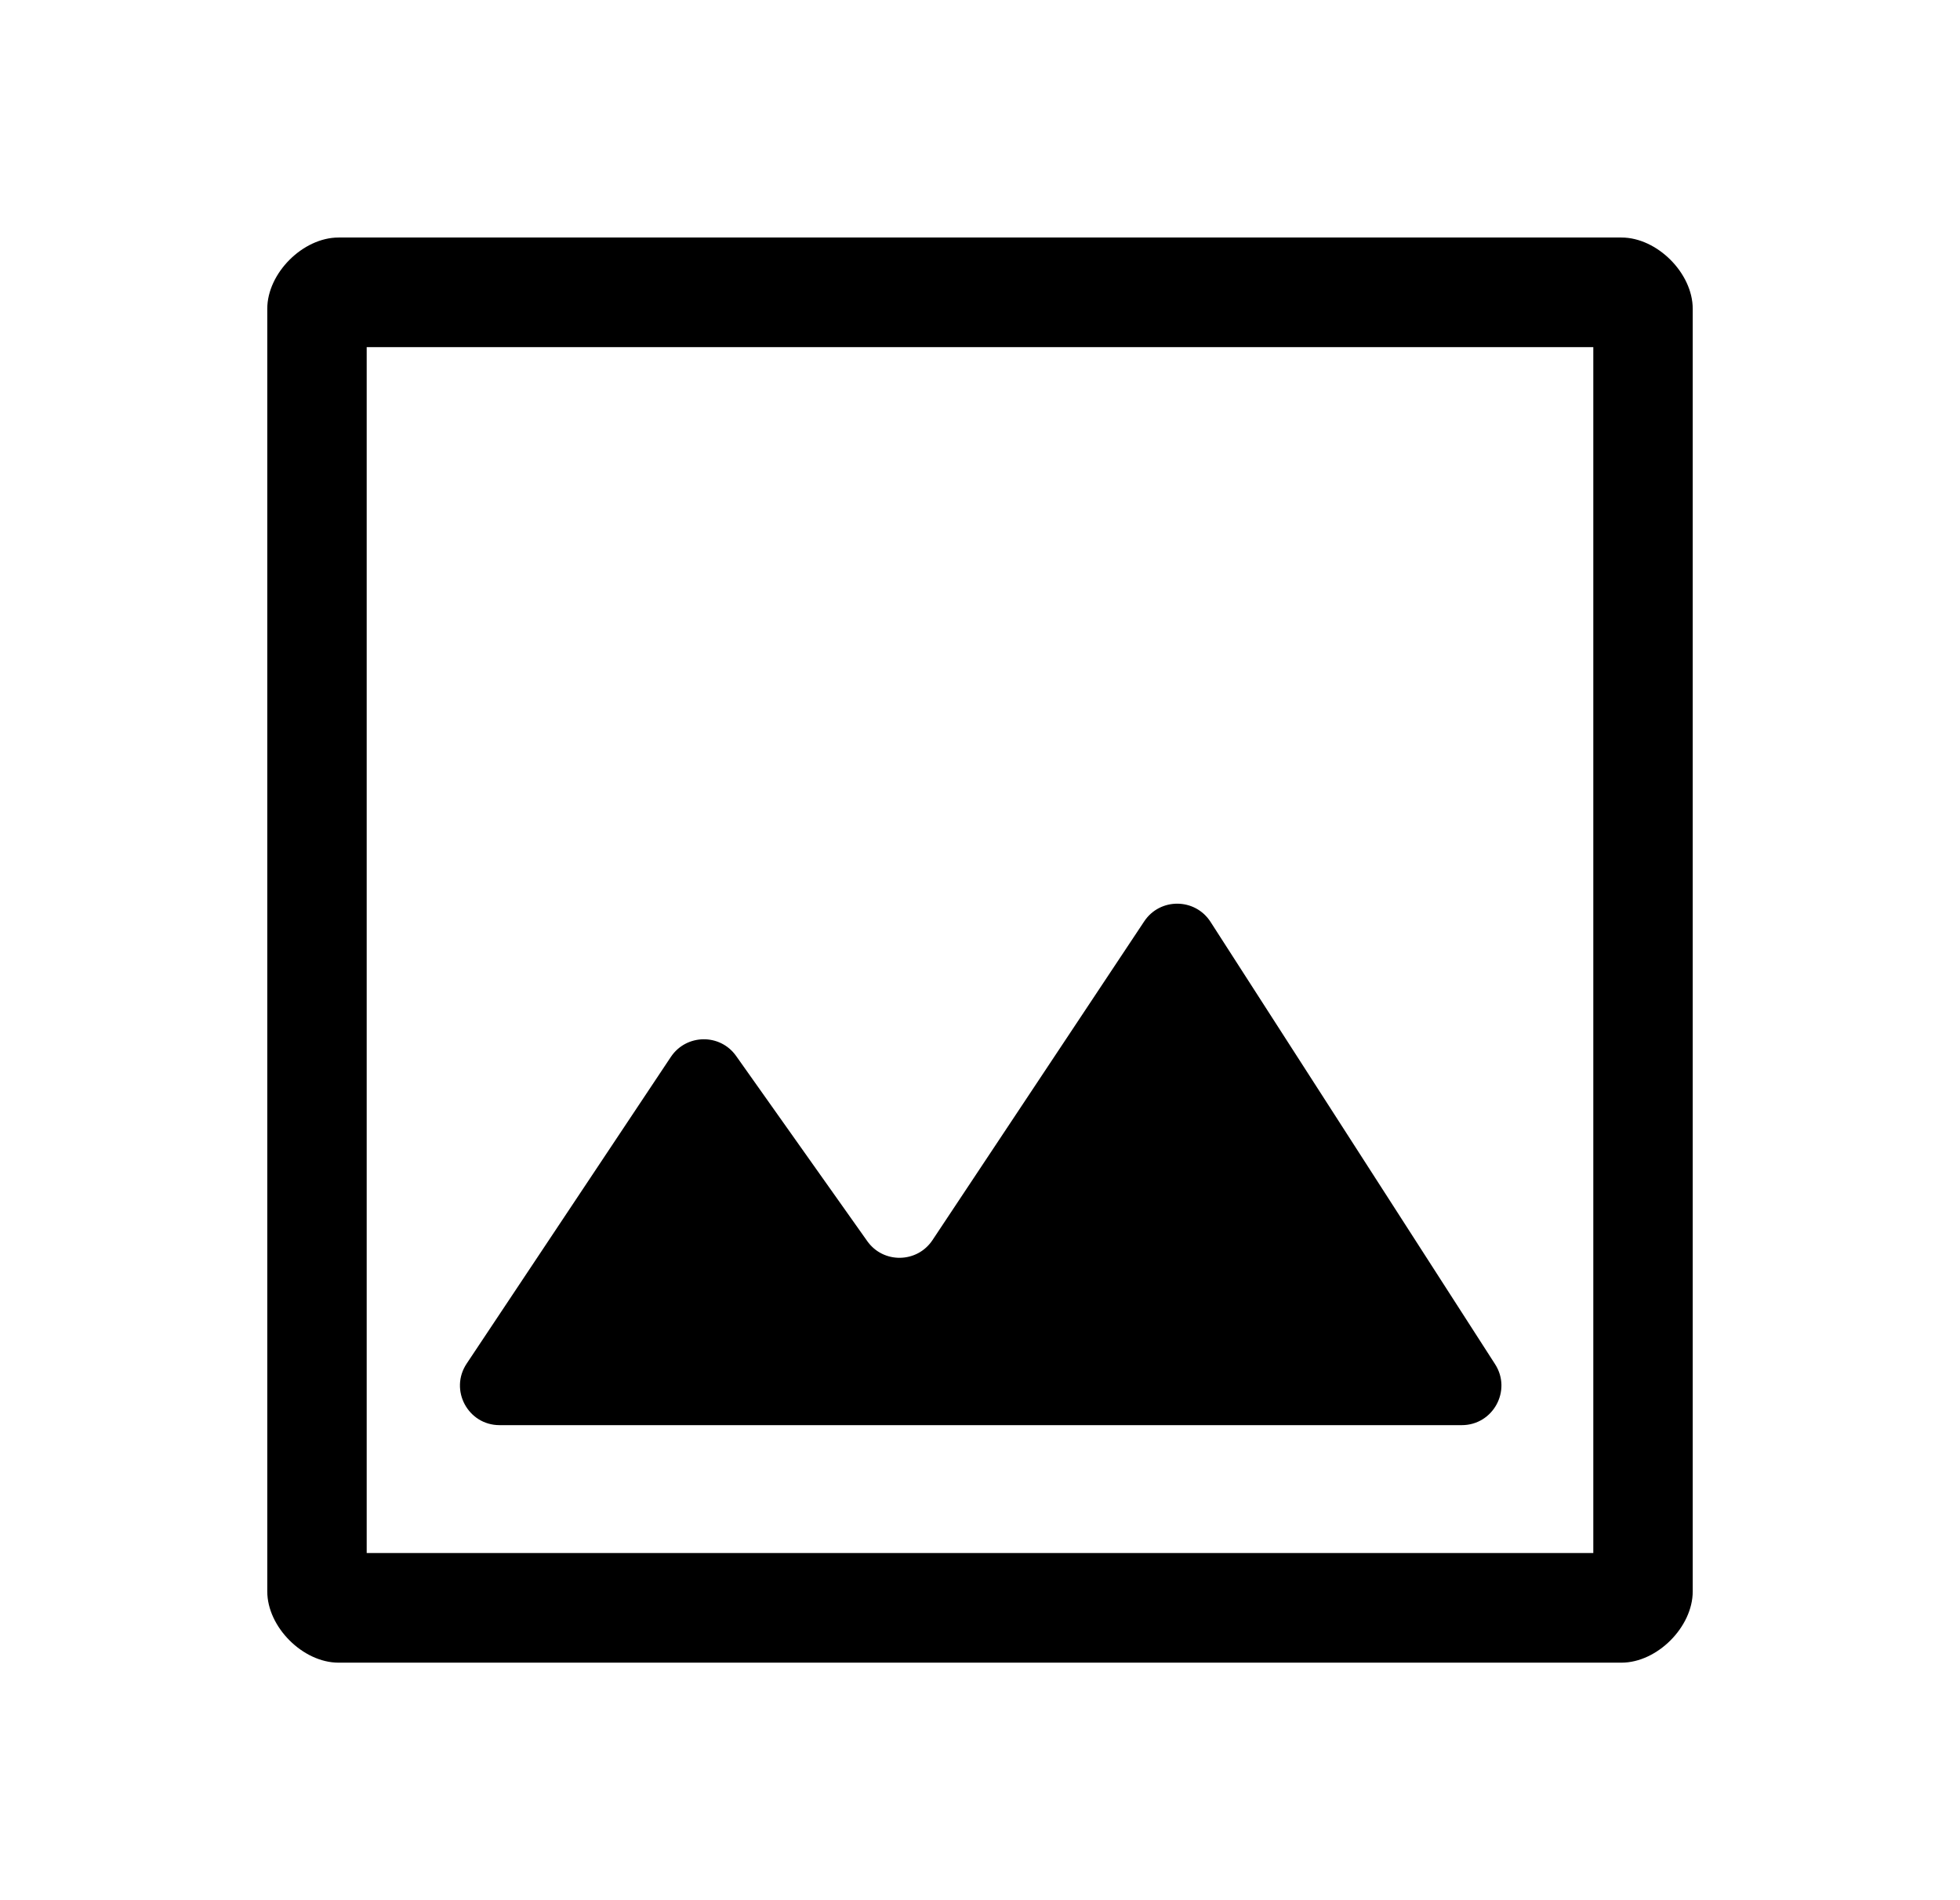 <svg viewBox="0 0 33 32" fill="none" xmlns="http://www.w3.org/2000/svg">
<path d="M19.265 15.516L15.7 20.884C15.441 21.274 14.871 21.283 14.601 20.9L12.394 17.783C12.124 17.401 11.555 17.41 11.295 17.799L7.857 22.964C7.562 23.407 7.879 24 8.411 24H24.612C25.139 24 25.458 23.416 25.172 22.973L20.381 15.524C20.12 15.12 19.531 15.116 19.265 15.516Z" fill="currentColor"/>
<path fill-rule="evenodd" clip-rule="evenodd" d="M5.7 4C5.1 4 4.5 4.6 4.5 5.2V26.8C4.5 27.4 5.1 28 5.7 28H27.3C27.9 28 28.5 27.4 28.5 26.8V5.2C28.5 4.6 27.9 4 27.3 4H5.7ZM6.174 5.846L26.826 5.846V26.154H6.174V5.846Z" fill="currentColor"/>
</svg>

